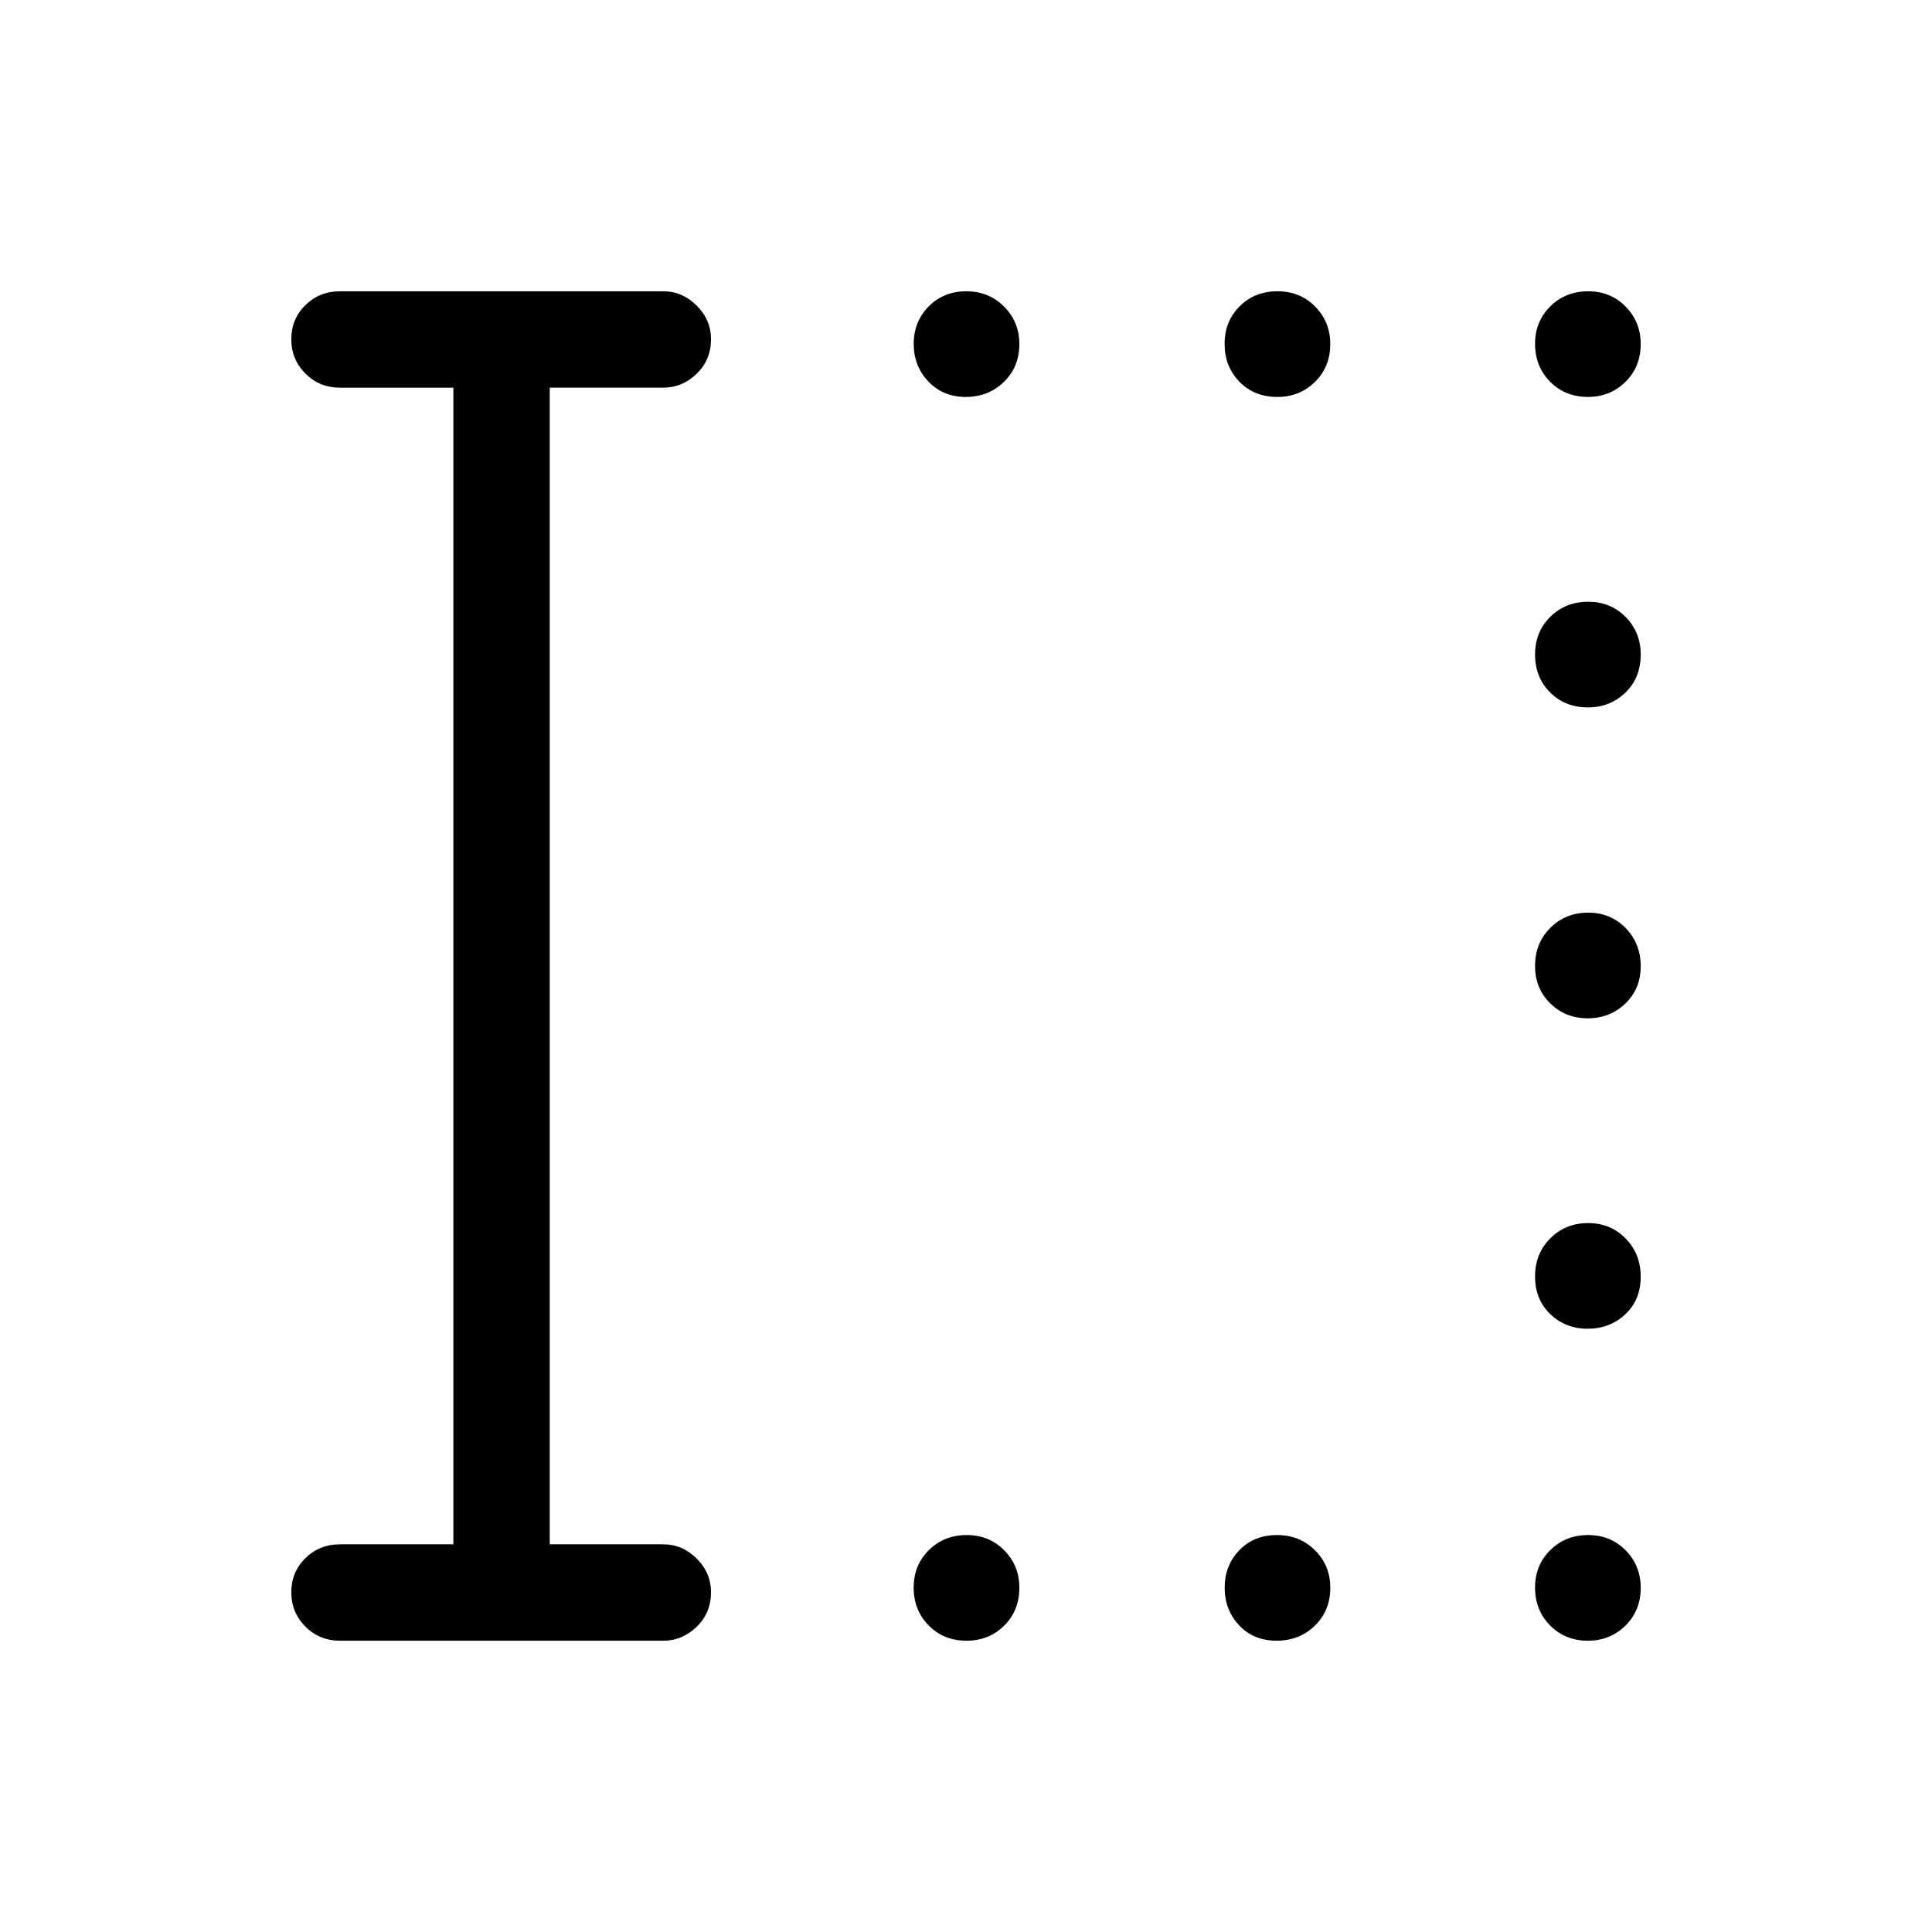 <svg xmlns="http://www.w3.org/2000/svg" height="40" viewBox="0 -960 960 960" width="40"><path d="M479.88-762.76q-11.26 0-18.57-7.66-7.3-7.66-7.3-18.71 0-11.04 7.43-18.58 7.42-7.55 18.68-7.55t18.83 7.62q7.56 7.61 7.56 18.59 0 11.36-7.68 18.83-7.69 7.46-18.95 7.46Zm154.92 0q-11.62 0-18.96-7.59-7.34-7.58-7.34-18.78 0-11.19 7.46-18.66 7.45-7.47 18.78-7.47 11.32 0 18.79 7.62 7.47 7.61 7.47 18.59 0 11.36-7.61 18.83-7.62 7.46-18.59 7.46Zm154.25 0q-11.36 0-18.83-7.59-7.46-7.58-7.46-18.78 0-11.19 7.59-18.66 7.58-7.47 18.78-7.47 11.19 0 18.66 7.62 7.47 7.61 7.47 18.59 0 11.36-7.62 18.83-7.61 7.46-18.59 7.46Zm0 154.26q-11.36 0-18.83-7.46-7.46-7.45-7.46-18.78 0-11.32 7.59-18.79 7.58-7.47 18.78-7.47 11.19 0 18.66 7.61 7.47 7.62 7.47 18.59 0 11.62-7.62 18.96-7.61 7.34-18.59 7.34Zm-.17 154.49q-11.04 0-18.58-7.43-7.54-7.42-7.54-18.68t7.59-18.83q7.58-7.56 18.78-7.56 11.19 0 18.66 7.68 7.47 7.69 7.47 18.95 0 11.26-7.67 18.57-7.66 7.3-18.71 7.3Zm0 154.25q-11.04 0-18.58-7.29-7.54-7.29-7.54-18.68 0-11.4 7.59-18.96 7.58-7.57 18.78-7.57 11.19 0 18.66 7.69 7.47 7.68 7.47 18.94 0 11.53-7.67 18.7-7.66 7.17-18.71 7.17Zm-308.6 155.02q-11.36 0-18.82-7.59-7.47-7.59-7.47-18.79 0-11.19 7.59-18.66 7.59-7.46 18.78-7.46 11.19 0 18.67 7.61 7.48 7.61 7.48 18.59 0 11.36-7.55 18.83-7.56 7.47-18.68 7.47Zm154.12 0q-11.53 0-18.7-7.67-7.17-7.66-7.17-18.71 0-11.04 7.29-18.58 7.29-7.54 18.68-7.54 11.4 0 18.96 7.61 7.56 7.61 7.56 18.59 0 11.36-7.68 18.83-7.68 7.47-18.94 7.47Zm154.65 0q-11.36 0-18.83-7.59-7.46-7.59-7.46-18.79 0-11.19 7.59-18.66 7.58-7.46 18.78-7.46 11.19 0 18.66 7.61 7.47 7.61 7.47 18.59 0 11.36-7.62 18.83-7.61 7.47-18.59 7.47Zm-620.1 0q-10.23 0-17.22-7.03-6.99-7.03-6.99-17.05 0-10.03 6.99-16.92 6.99-6.89 17.22-6.89h56.33v-574.74h-56.33q-10.23 0-17.22-7.03-6.99-7.02-6.99-17.05 0-10.02 6.99-16.91 6.99-6.9 17.22-6.9h160.67q9.37 0 16.52 7.07t7.15 16.75q0 10.29-7.15 17.18-7.15 6.89-16.52 6.89h-56.45v574.74h56.45q9.45 0 16.56 7.07 7.11 7.06 7.11 16.75 0 10.28-7.15 17.17-7.15 6.9-16.52 6.9H168.95Z"/></svg>